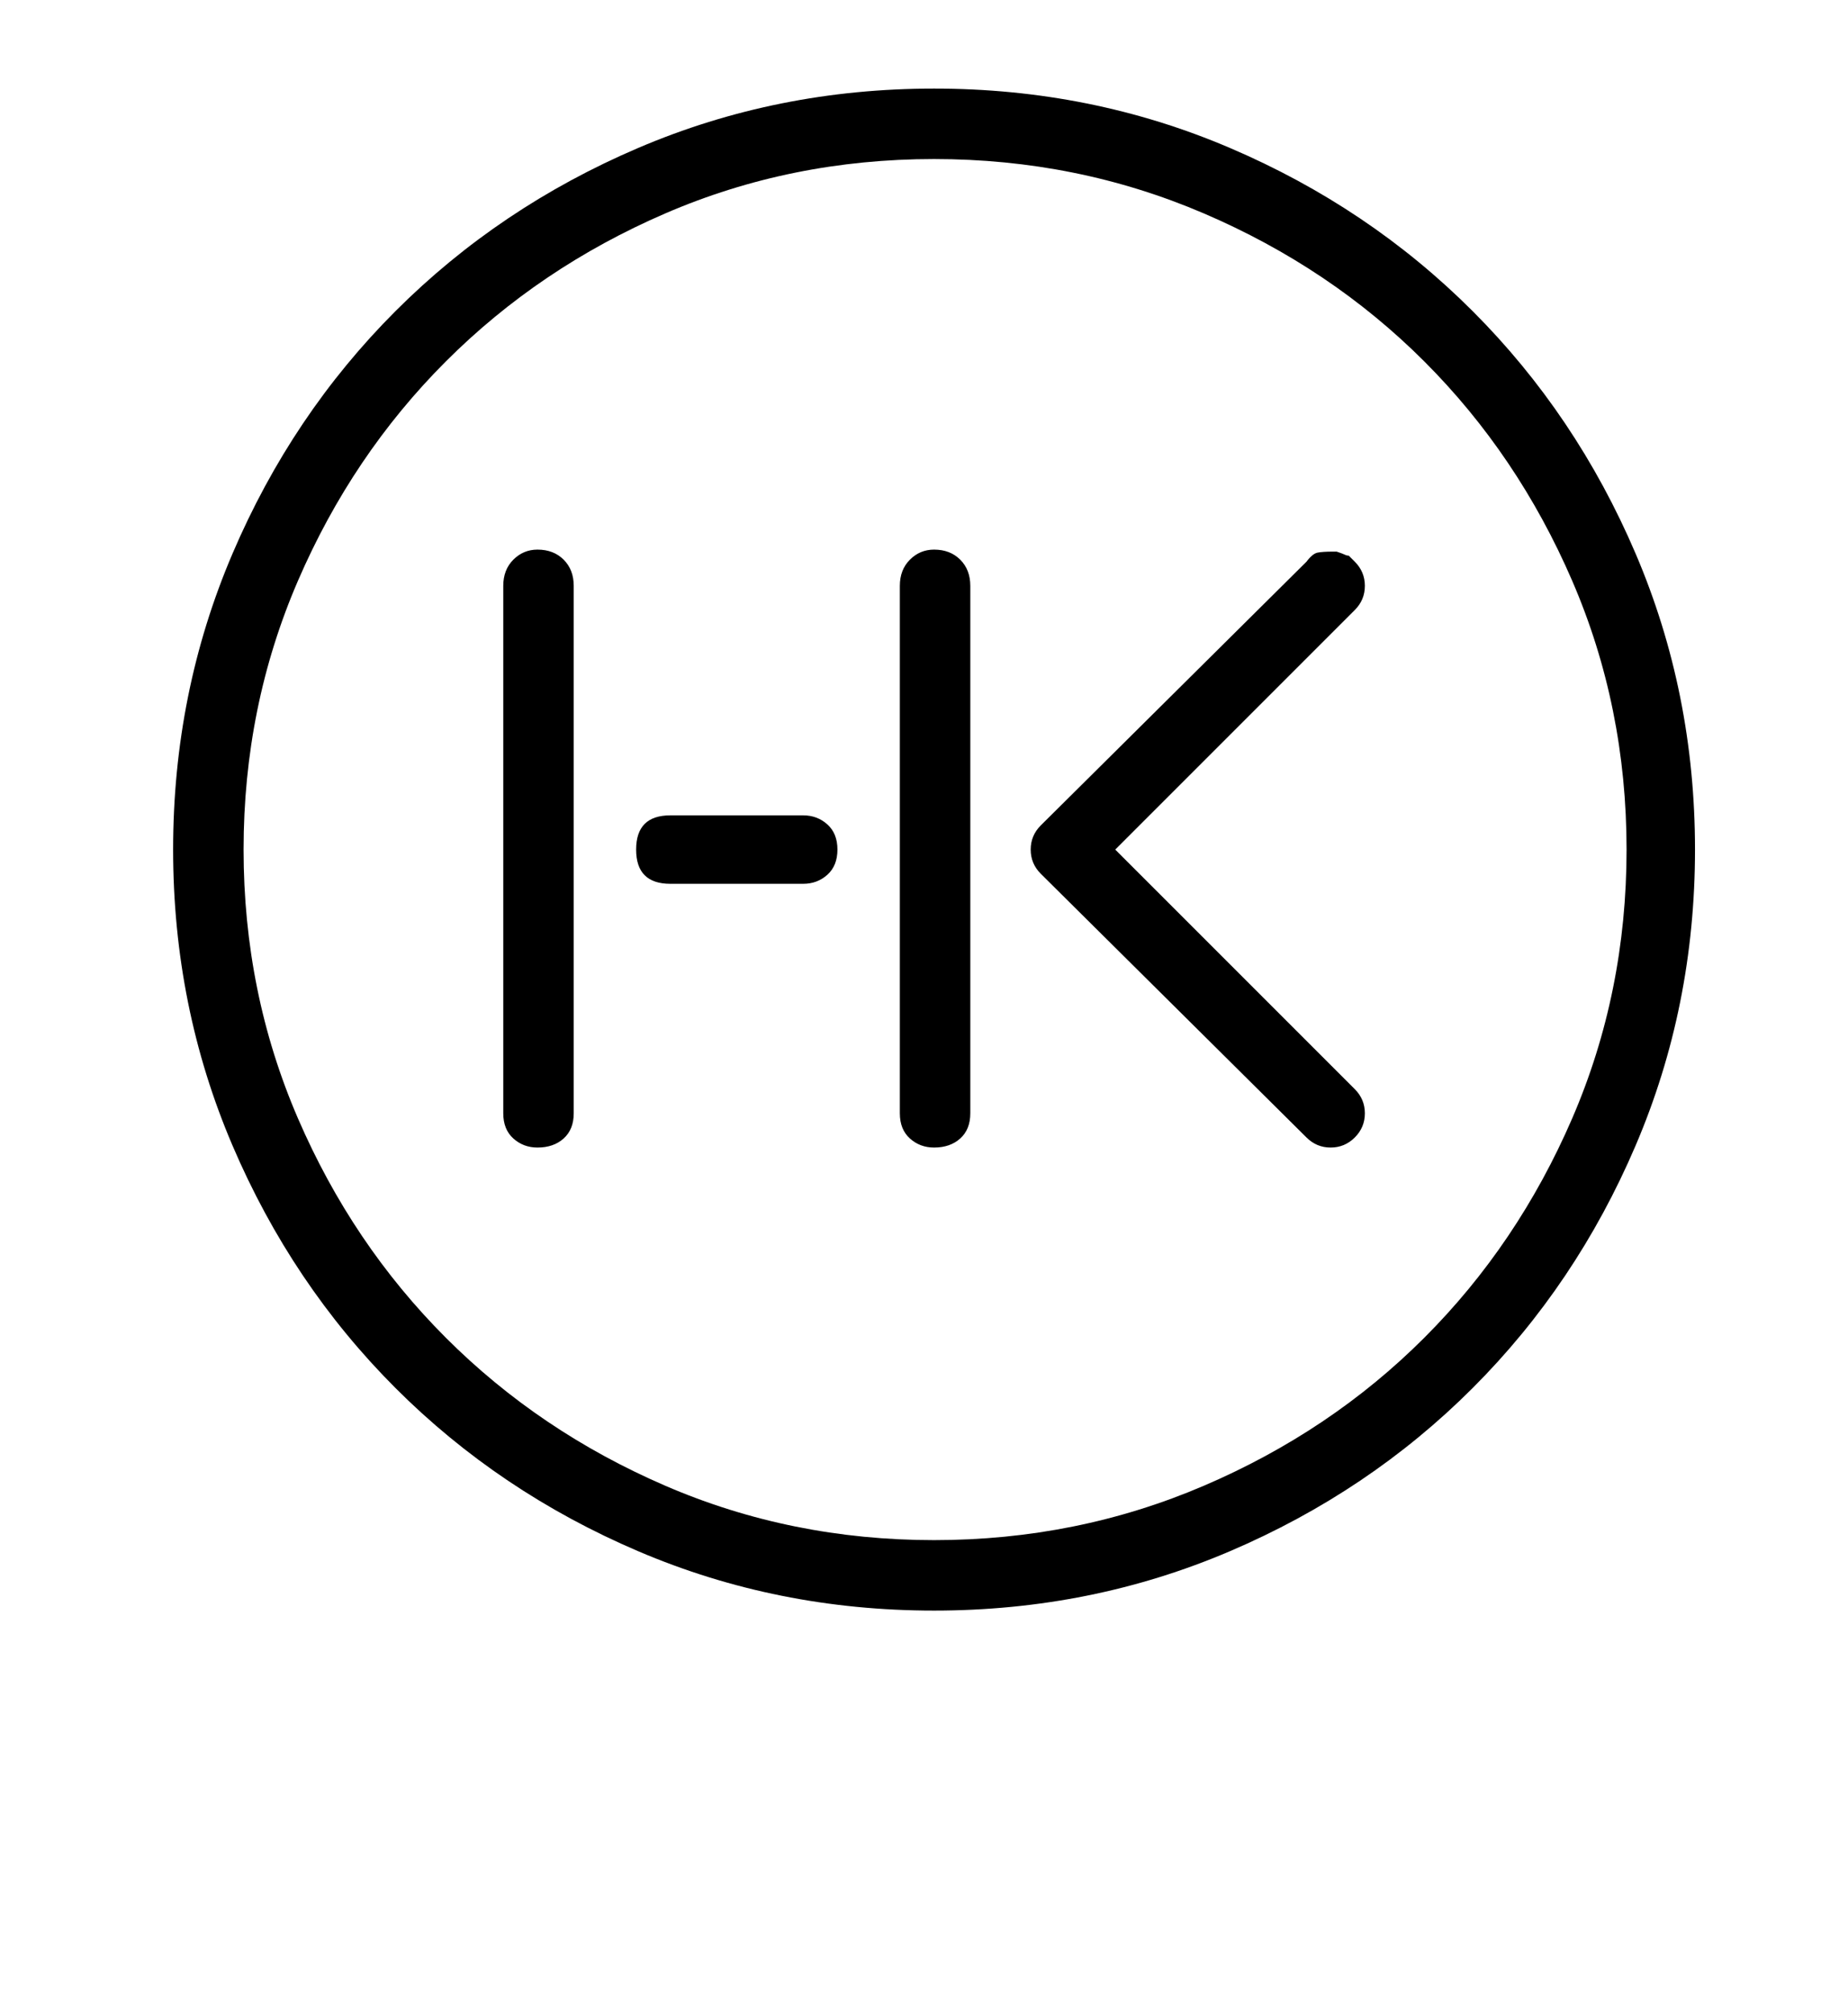 <?xml version="1.0" standalone="no"?>
<!DOCTYPE svg PUBLIC "-//W3C//DTD SVG 1.1//EN" "http://www.w3.org/Graphics/SVG/1.1/DTD/svg11.dtd" >
<svg xmlns="http://www.w3.org/2000/svg" xmlns:xlink="http://www.w3.org/1999/xlink" version="1.1" viewBox="-10 0 918 1000">
  <g transform="matrix(1 0 0 -1 0 800)">
   <path fill="currentColor"
d="M832 378q0 -78 -29.5 -147t-81 -120.5t-120.5 -81t-147 -29.5t-147 29.5t-120.5 81t-81 120.5t-29.5 147t29.5 147t81 120.5t120.5 81t147 29.5t147 -29.5t120.5 -81t81 -120.5t29.5 -147zM798 378q0 71 -27 133.5t-73.5 109t-109.5 73.5t-134 27t-133.5 -27t-109 -73.5
t-73.5 -109t-27 -133.5t27 -133.5t73.5 -109t109 -73.5t133.5 -27t134 27t109.5 73.5t73.5 109t27 133.5zM663 235q-5 -5 -12 -5t-12 5l-132 131q-5 5 -5 12t5 12l132 131q3 4 5.5 4.5t7.5 0.5h2q3 -1 4 -1.5t2 -0.5l3 -3q5 -5 5 -12t-5 -12l-119 -119l119 -119q5 -5 5 -12
t-5 -12zM472 247q0 -8 -5 -12.5t-13 -4.5q-7 0 -12 4.5t-5 12.5v262q0 8 5 13t12 5q8 0 13 -5t5 -13v-262zM406 378q0 -8 -5 -12.5t-12 -4.5h-66q-17 0 -17 17t17 17h66q7 0 12 -4.5t5 -12.5zM275 247q0 -8 -5 -12.5t-13 -4.5q-7 0 -12 4.5t-5 12.5v262q0 8 5 13t12 5
q8 0 13 -5t5 -13v-262z" />
  </g>

</svg>
